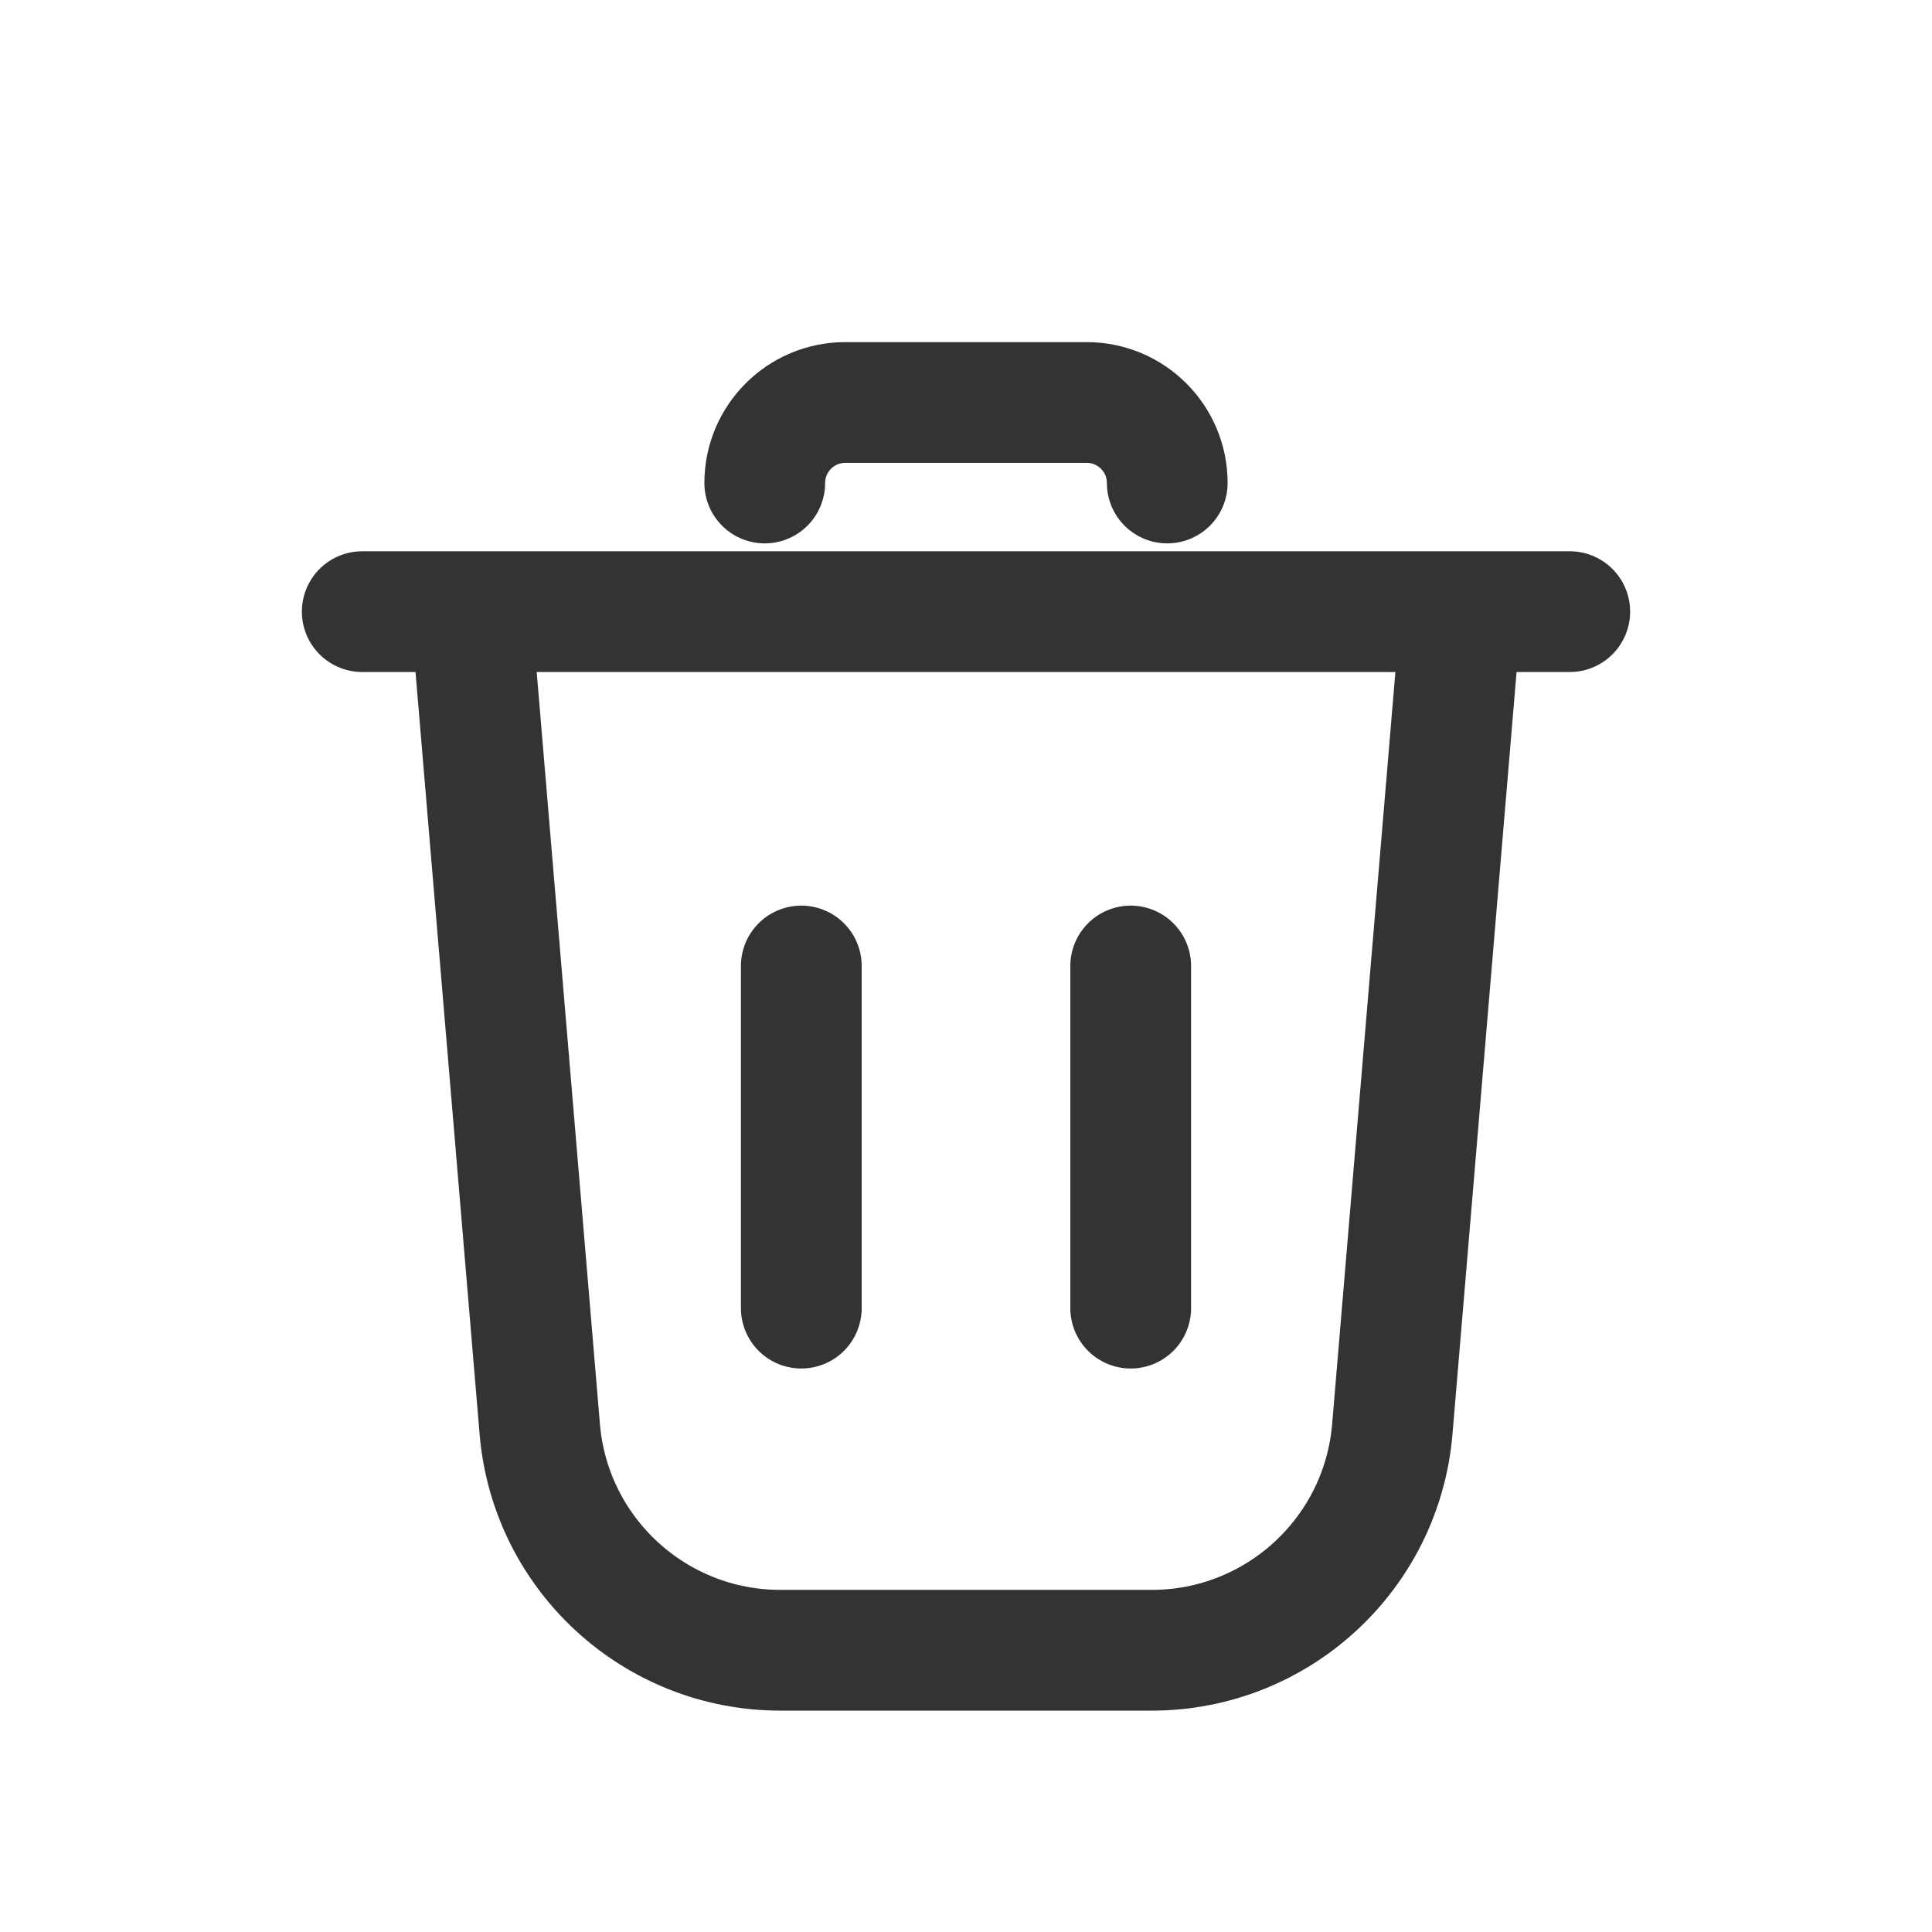 <svg width="24" height="24" viewBox="0 0 24 24" fill="none" xmlns="http://www.w3.org/2000/svg">
<path d="M9.954 12V16.25M14.046 12V16.25M14.5 6C14.5 5.448 14.052 5 13.5 5H10.5C9.948 5 9.5 5.448 9.5 6M5.864 7.75L6.705 17.751C6.835 19.305 8.135 20.5 9.694 20.5H14.307C15.866 20.5 17.166 19.305 17.296 17.751L18.137 7.75M4.5 7.598H19.5" stroke="#333333" stroke-width="1.5" stroke-linecap="round"/>
</svg>
